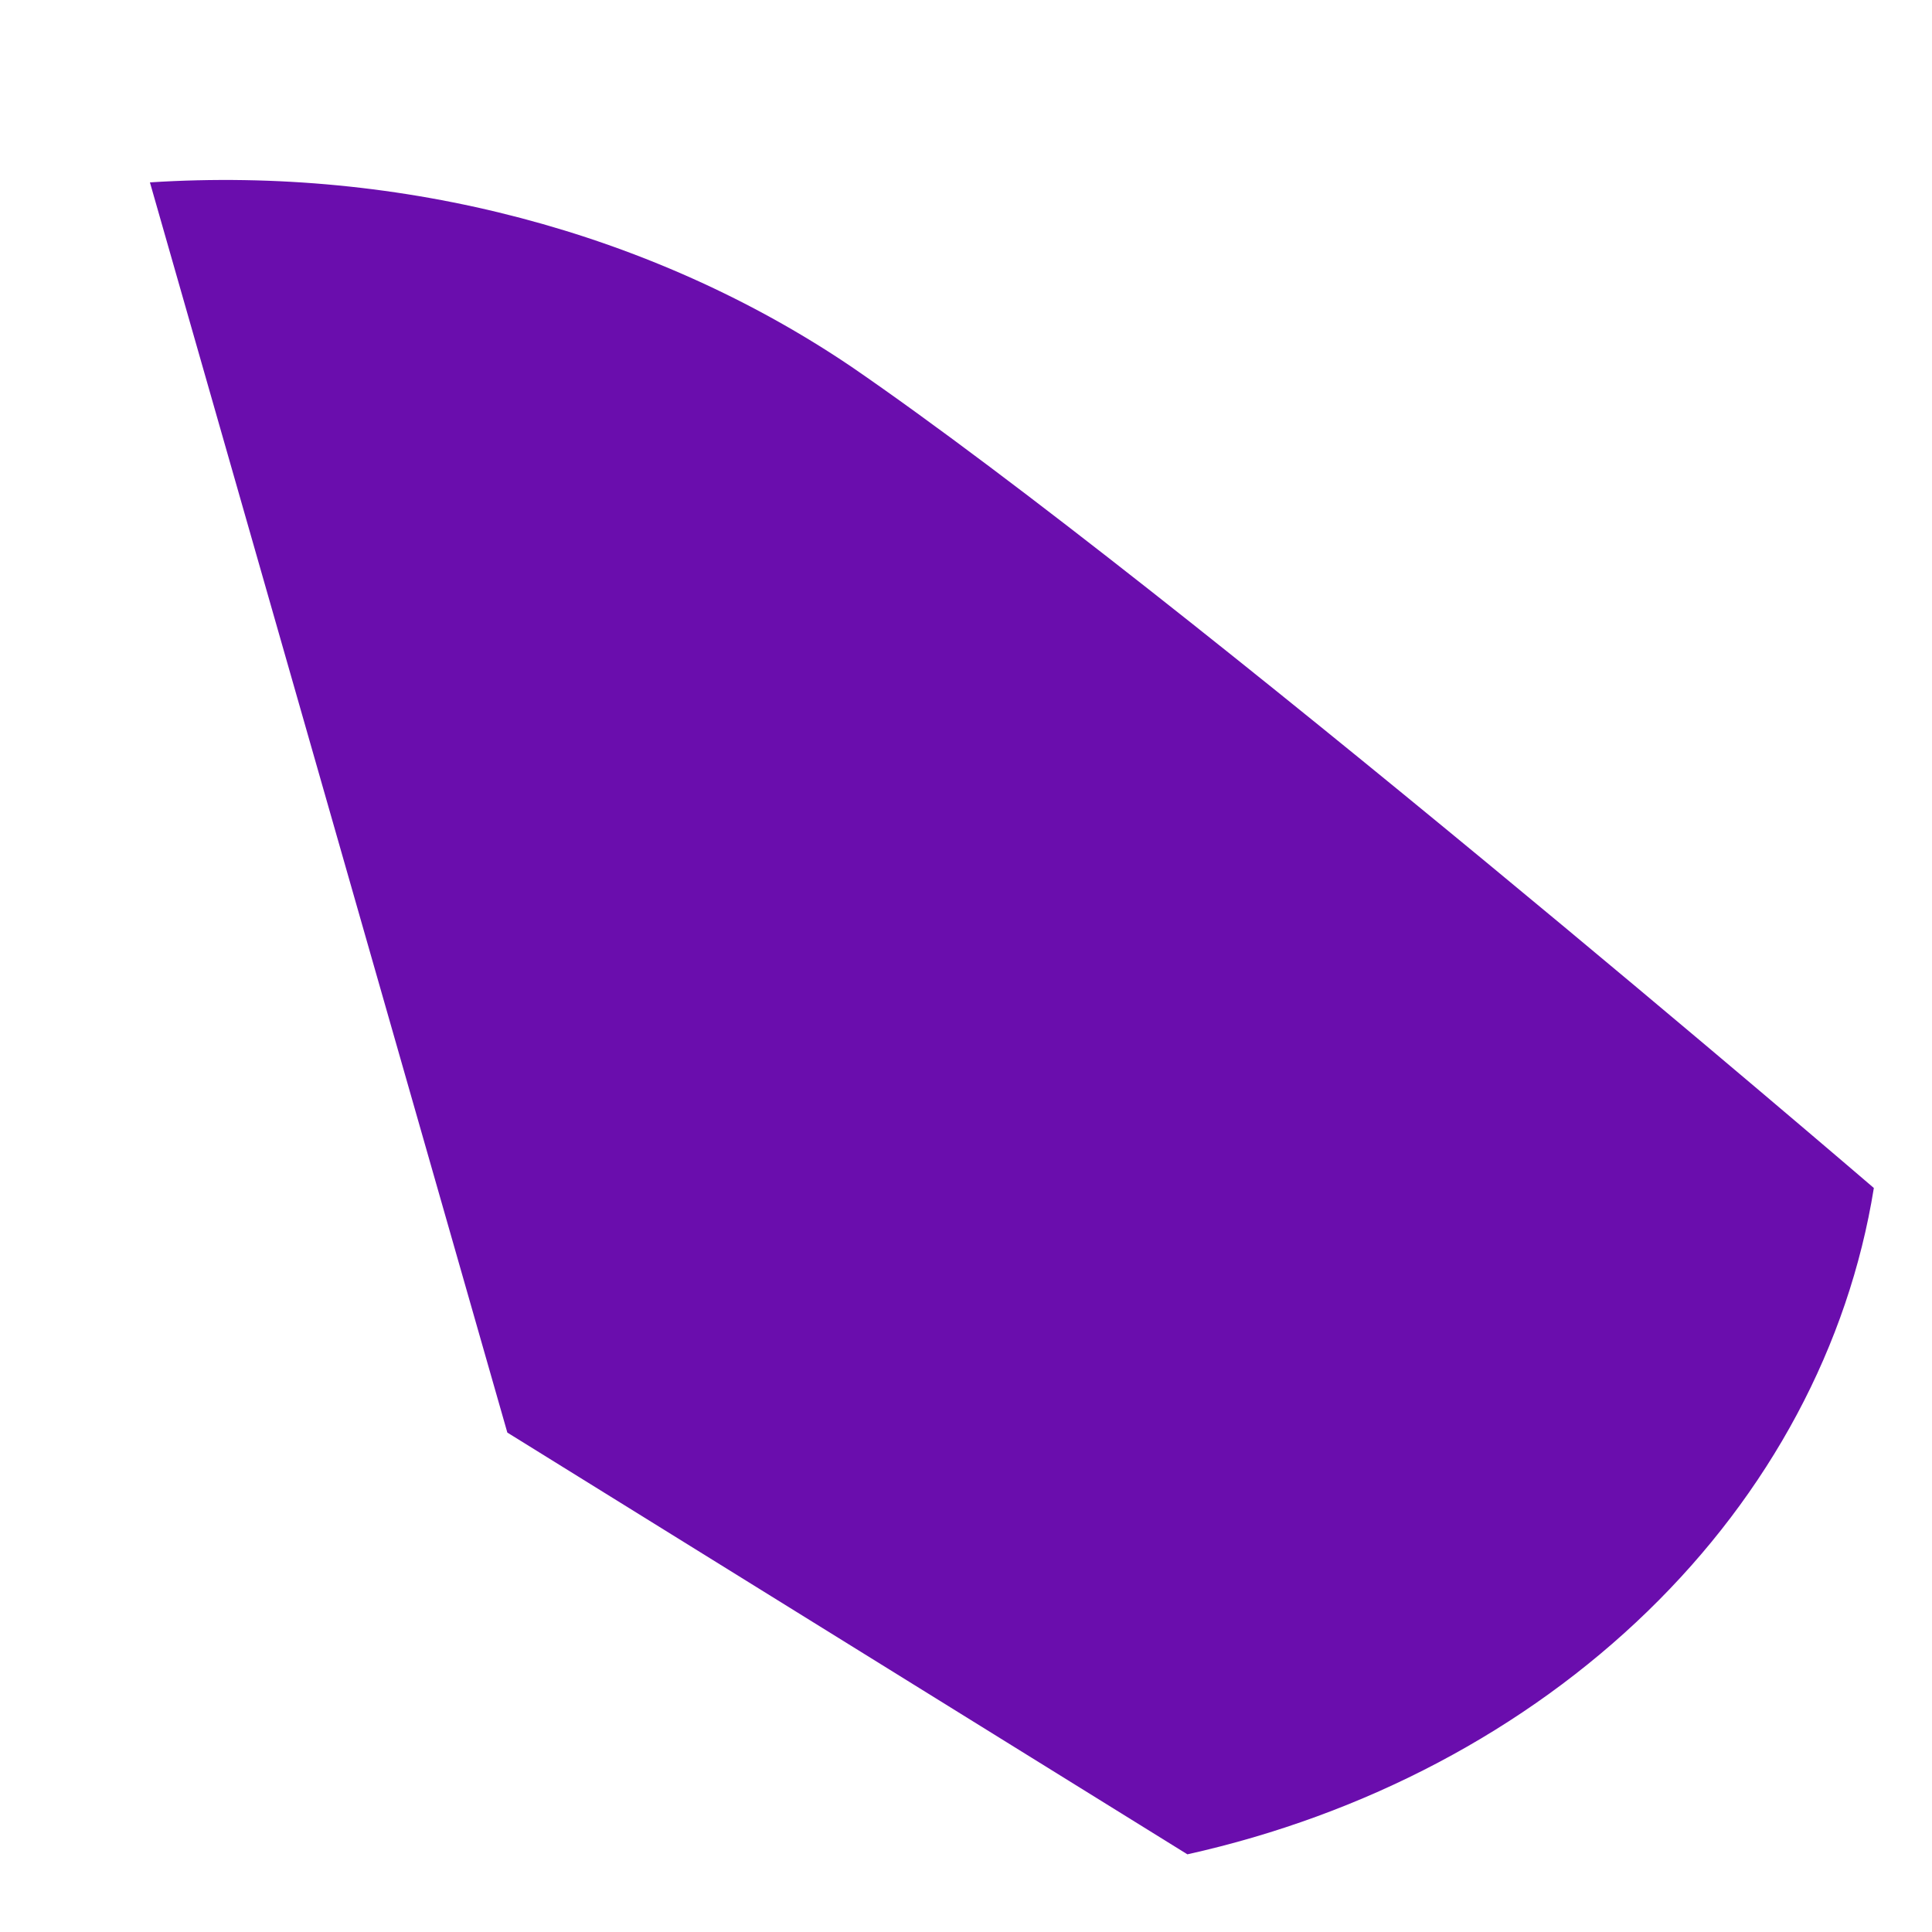<svg width="10" height="10" viewBox="0 0 10 10" fill="none" xmlns="http://www.w3.org/2000/svg">
<path d="M0.776 0.944C2.082 0.86 3.376 1.201 4.408 1.899C6.112 3.069 9.699 6.149 9.699 6.149C9.568 6.964 9.16 7.727 8.527 8.341C7.894 8.955 7.066 9.393 6.146 9.598L2.626 7.415L0.776 0.944Z" fill="#6A0DAD"/>
</svg>
